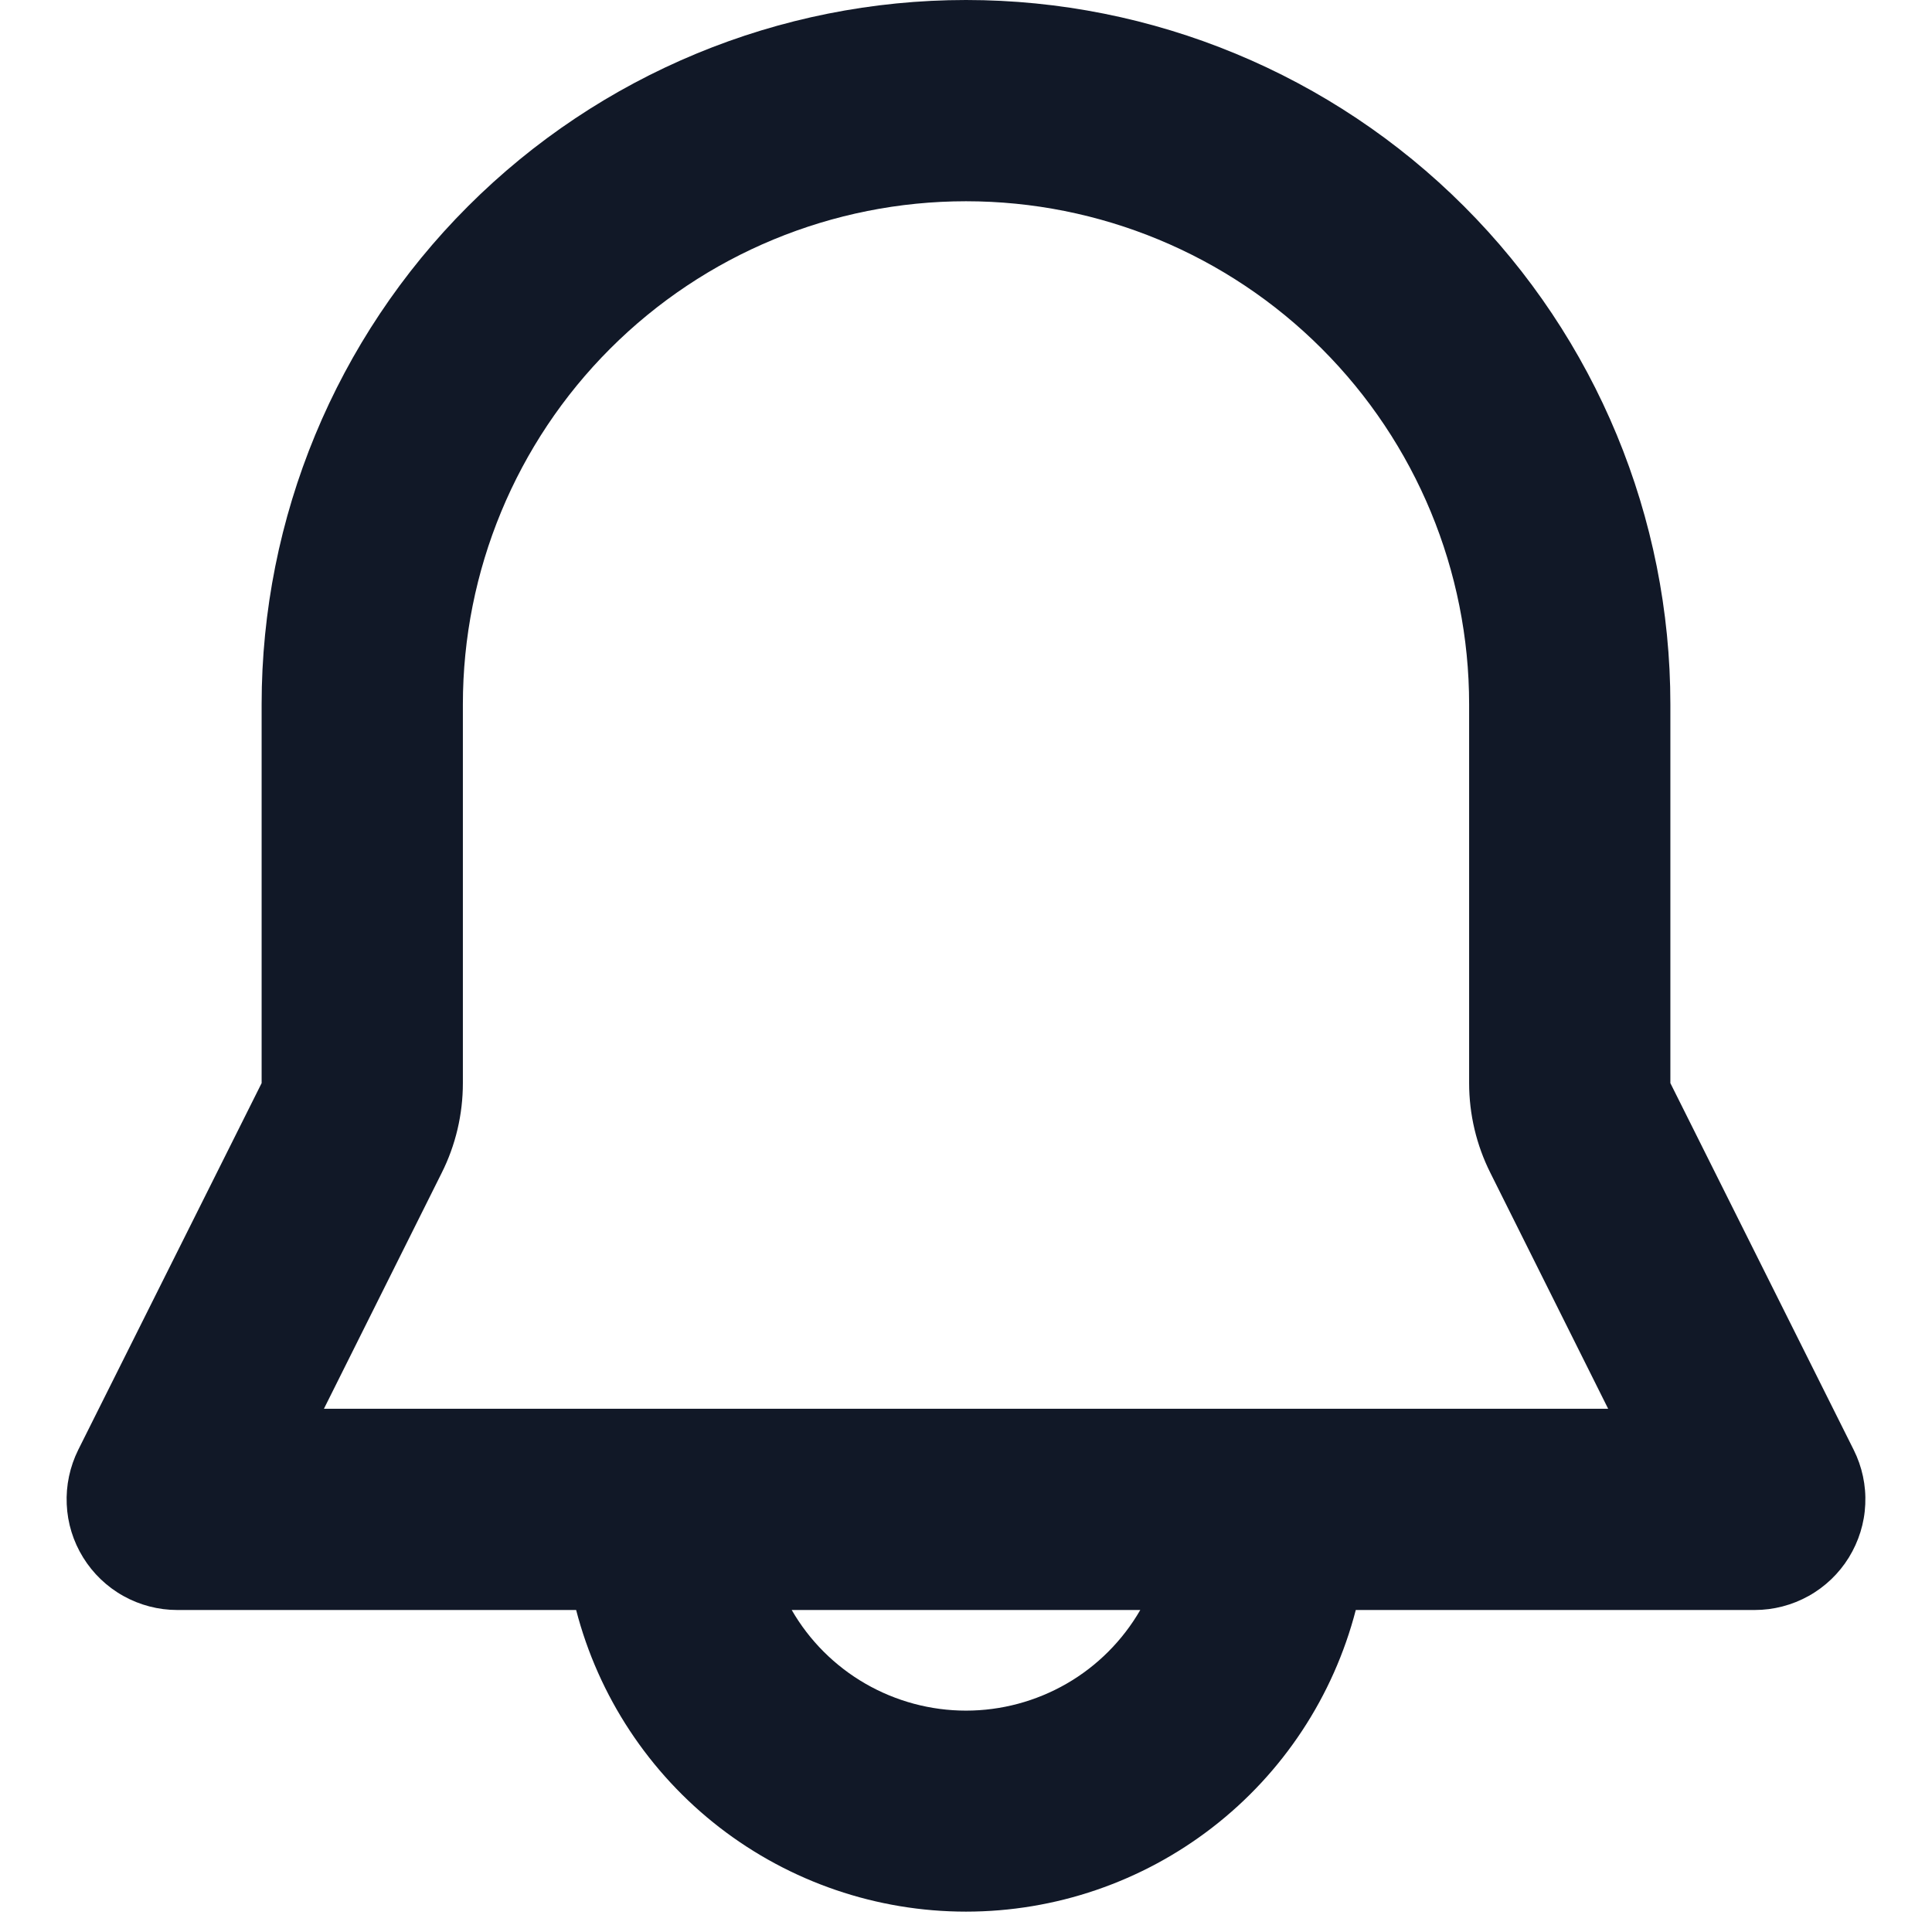 <svg width="24" height="24" viewBox="0 0 24 24" fill="none" xmlns="http://www.w3.org/2000/svg">
<path fill-rule="evenodd" clip-rule="evenodd" d="M3.25 8.75C3.25 6.429 4.172 4.204 5.813 2.563C7.454 0.922 9.679 0 12 0C14.32 0 16.546 0.922 18.187 2.563C19.828 4.204 20.75 6.429 20.75 8.75V13.455L23.027 18.01C23.132 18.22 23.182 18.453 23.171 18.687C23.161 18.921 23.09 19.148 22.967 19.348C22.844 19.547 22.672 19.712 22.467 19.826C22.262 19.94 22.032 20 21.797 20H16.842C16.564 21.073 15.938 22.023 15.061 22.701C14.185 23.379 13.108 23.747 12 23.747C10.892 23.747 9.815 23.379 8.938 22.701C8.062 22.023 7.435 21.073 7.157 20H2.202C1.968 20 1.737 19.94 1.533 19.826C1.328 19.712 1.156 19.547 1.033 19.348C0.909 19.148 0.839 18.921 0.829 18.687C0.818 18.453 0.868 18.22 0.972 18.01L3.25 13.455V8.75ZM9.835 20C10.054 20.38 10.37 20.696 10.75 20.915C11.13 21.134 11.561 21.25 12 21.25C12.439 21.25 12.87 21.134 13.25 20.915C13.63 20.696 13.945 20.38 14.165 20H9.835ZM12 2.5C10.342 2.5 8.753 3.158 7.58 4.331C6.408 5.503 5.75 7.092 5.75 8.75V13.455C5.75 13.843 5.66 14.226 5.486 14.572L4.024 17.5H19.977L18.515 14.572C18.341 14.226 18.25 13.843 18.25 13.455V8.75C18.25 7.092 17.591 5.503 16.419 4.331C15.247 3.158 13.658 2.5 12 2.5Z" fill="#111827"/>
</svg>
